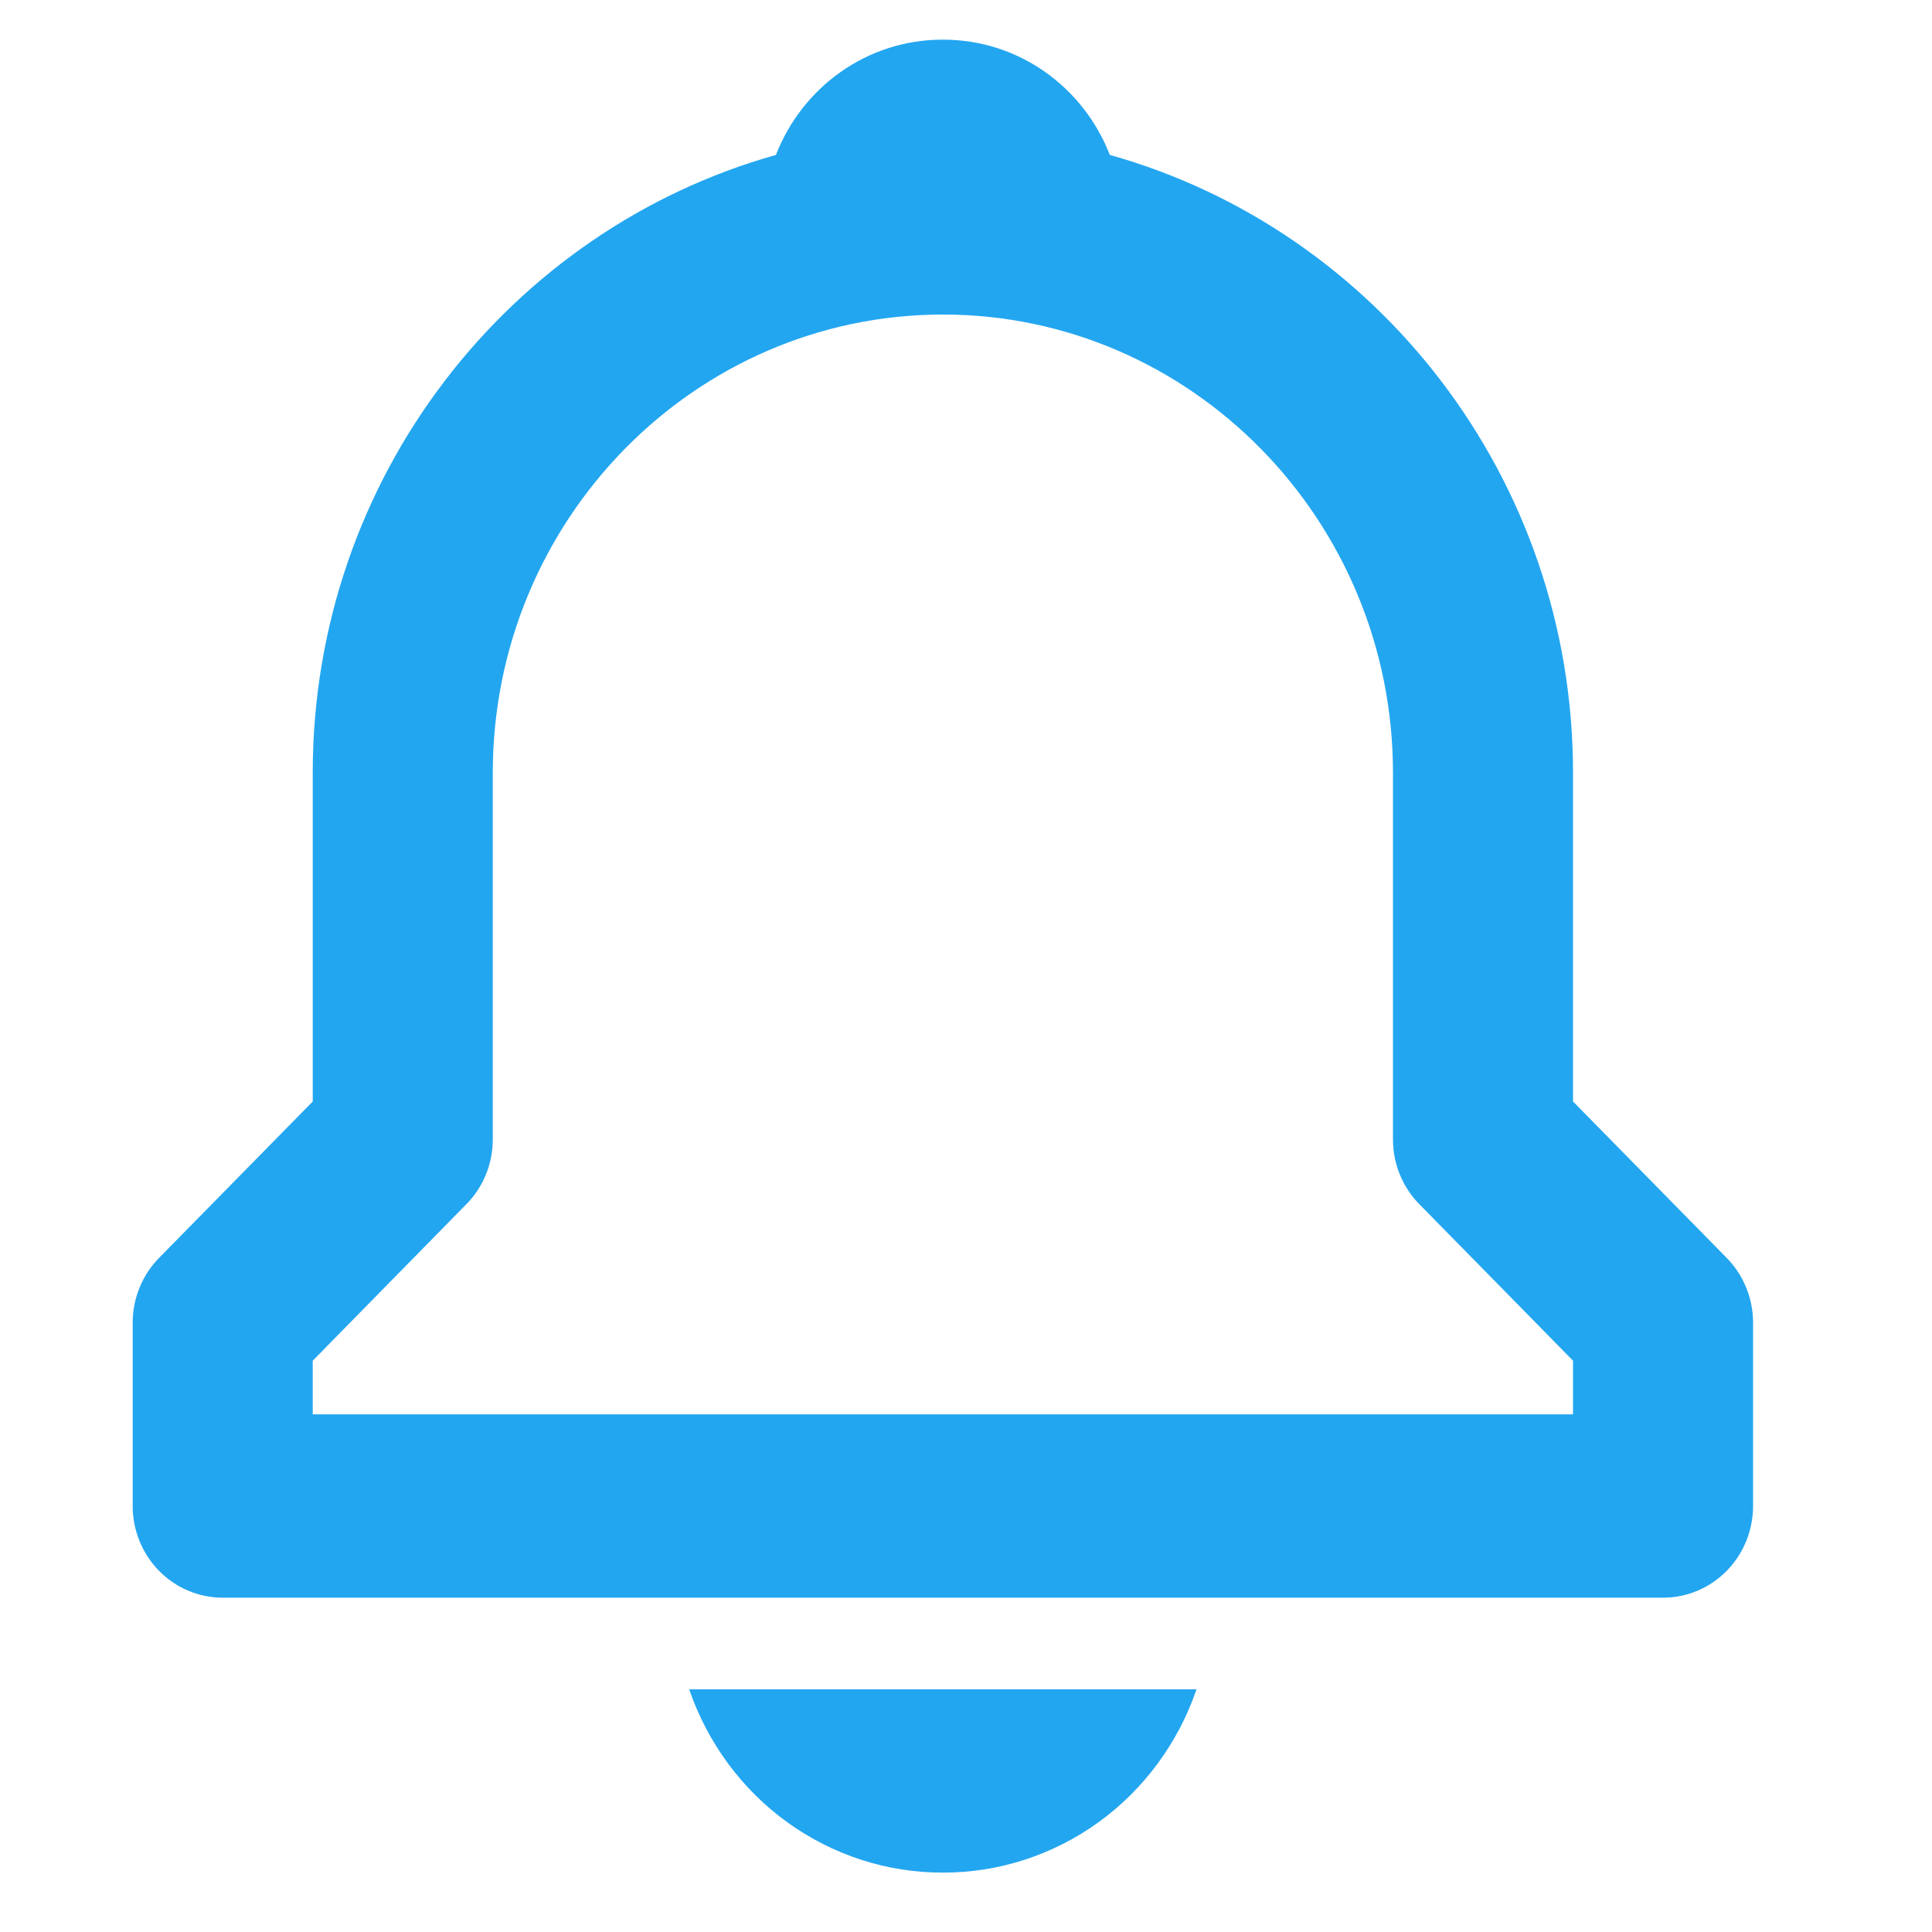 <svg width="26" height="26" viewBox="0 0 27 31" fill="none" xmlns="http://www.w3.org/2000/svg">
<g clip-path="url(#clip0_1_13705)">
<path d="M23.24 17.674V12.4C23.24 7.669 20.084 3.684 15.808 2.486C15.385 1.4 14.351 0.636 13.129 0.636C11.907 0.636 10.873 1.4 10.45 2.486C6.174 3.686 3.018 7.669 3.018 12.4V17.674L0.552 20.184C0.418 20.32 0.311 20.483 0.239 20.661C0.166 20.839 0.129 21.031 0.129 21.224V24.165C0.129 24.555 0.281 24.929 0.552 25.205C0.823 25.481 1.19 25.636 1.573 25.636H24.684C25.068 25.636 25.435 25.481 25.706 25.205C25.977 24.929 26.129 24.555 26.129 24.165V21.224C26.129 21.031 26.092 20.839 26.019 20.661C25.947 20.483 25.84 20.32 25.706 20.184L23.24 17.674ZM23.24 22.694H3.018V21.833L5.483 19.322C5.618 19.186 5.724 19.024 5.797 18.846C5.87 18.667 5.907 18.476 5.907 18.283V12.4C5.907 8.346 9.147 5.047 13.129 5.047C17.111 5.047 20.351 8.346 20.351 12.4V18.283C20.351 18.674 20.503 19.047 20.774 19.322L23.24 21.833V22.694ZM13.129 30.047C14.024 30.049 14.896 29.766 15.626 29.239C16.355 28.712 16.905 27.966 17.199 27.106H9.058C9.353 27.966 9.903 28.712 10.632 29.239C11.362 29.766 12.234 30.049 13.129 30.047Z" fill="#23A6F0"/>
</g>
<defs>
<clipPath id="clip0_1_13705">
<rect width="26" height="30" fill="white" transform="translate(0.129 0.342)"/>
</clipPath>
</defs>
</svg>
